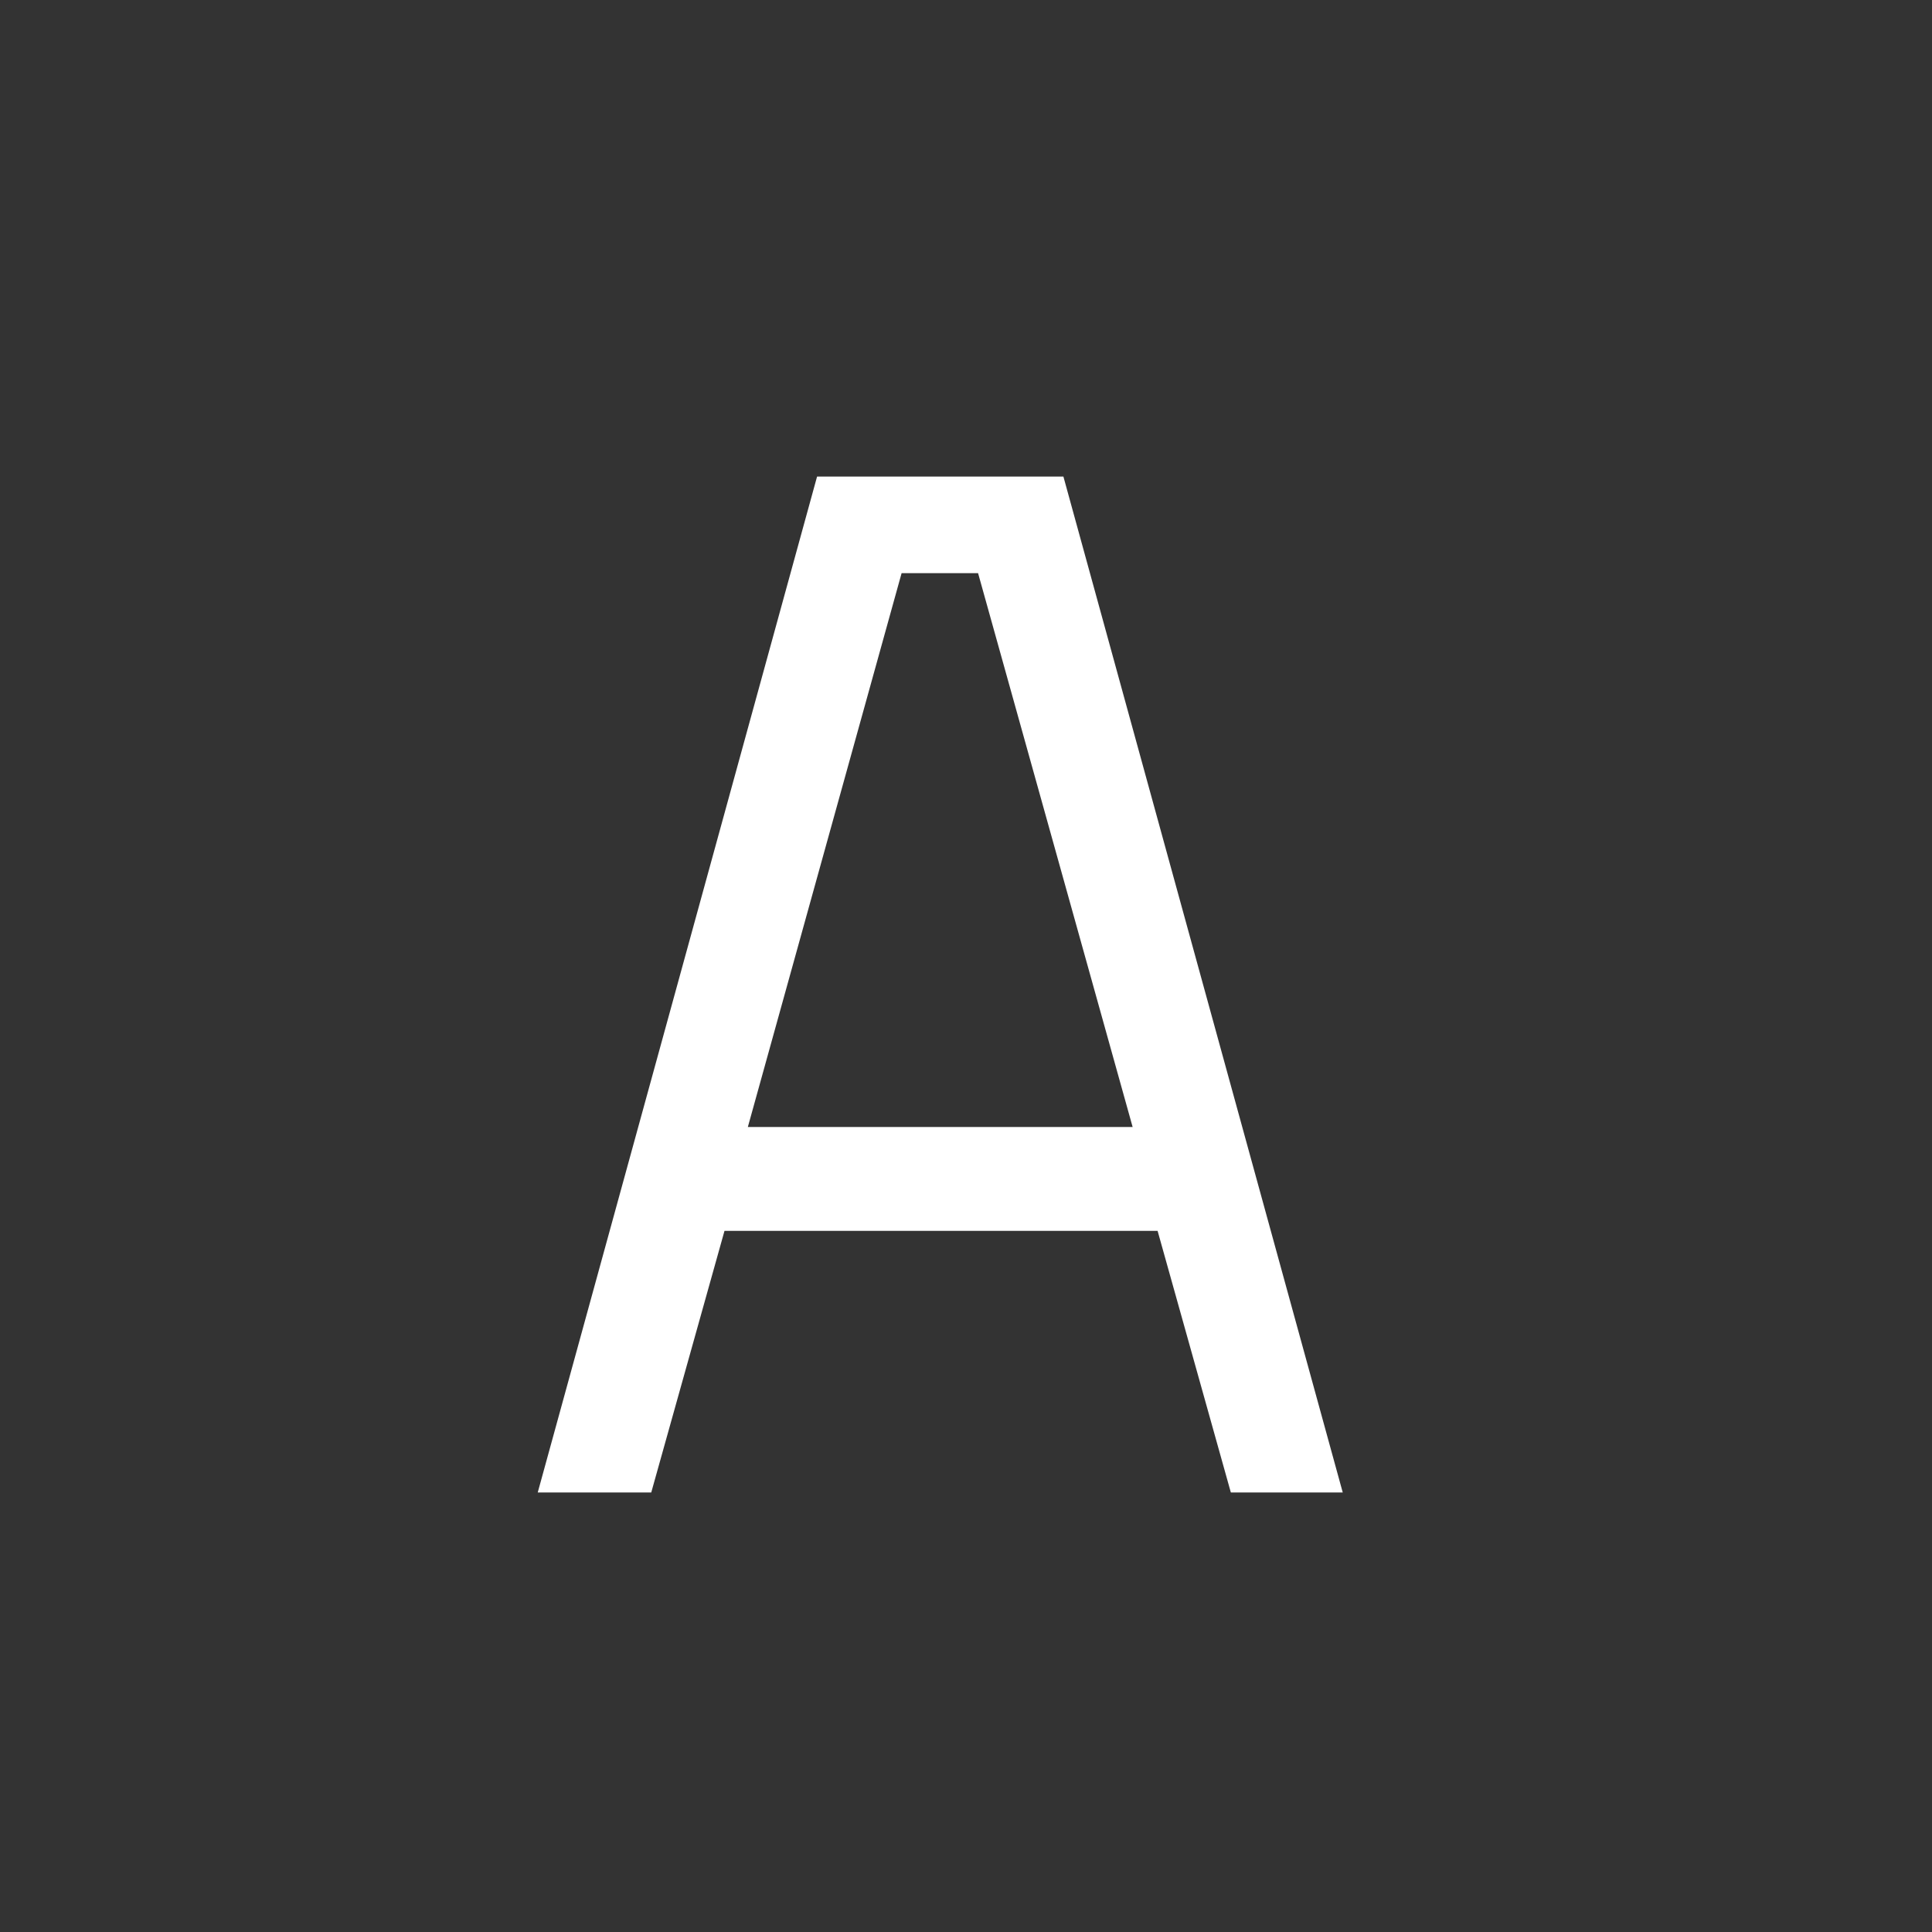 <svg id="Layer_1" data-name="Layer 1" xmlns="http://www.w3.org/2000/svg" viewBox="0 0 24 24"><rect x="0" y="0" width="24" height="24" fill="#333333" stroke="none"/><defs><style>.cls-1{fill:none;}.cls-2{fill:#fff;}</style></defs><g id="classic_ArrowDown"><g id="Group_170092" data-name="Group 170092"><rect id="Rectangle_626063" data-name="Rectangle 626063" class="cls-1" x="2.88" y="2.88" width="18.24" height="18.24"/><path id="Path_76001" data-name="Path 76001" class="cls-2" d="M6.68,18.54,10.15,5.92h3.06l3.47,12.62H15.29l-.91-3.25H9l-.91,3.25ZM11.2,7.12,9.29,14h4.78L12.15,7.12Z"/></g></g></svg>